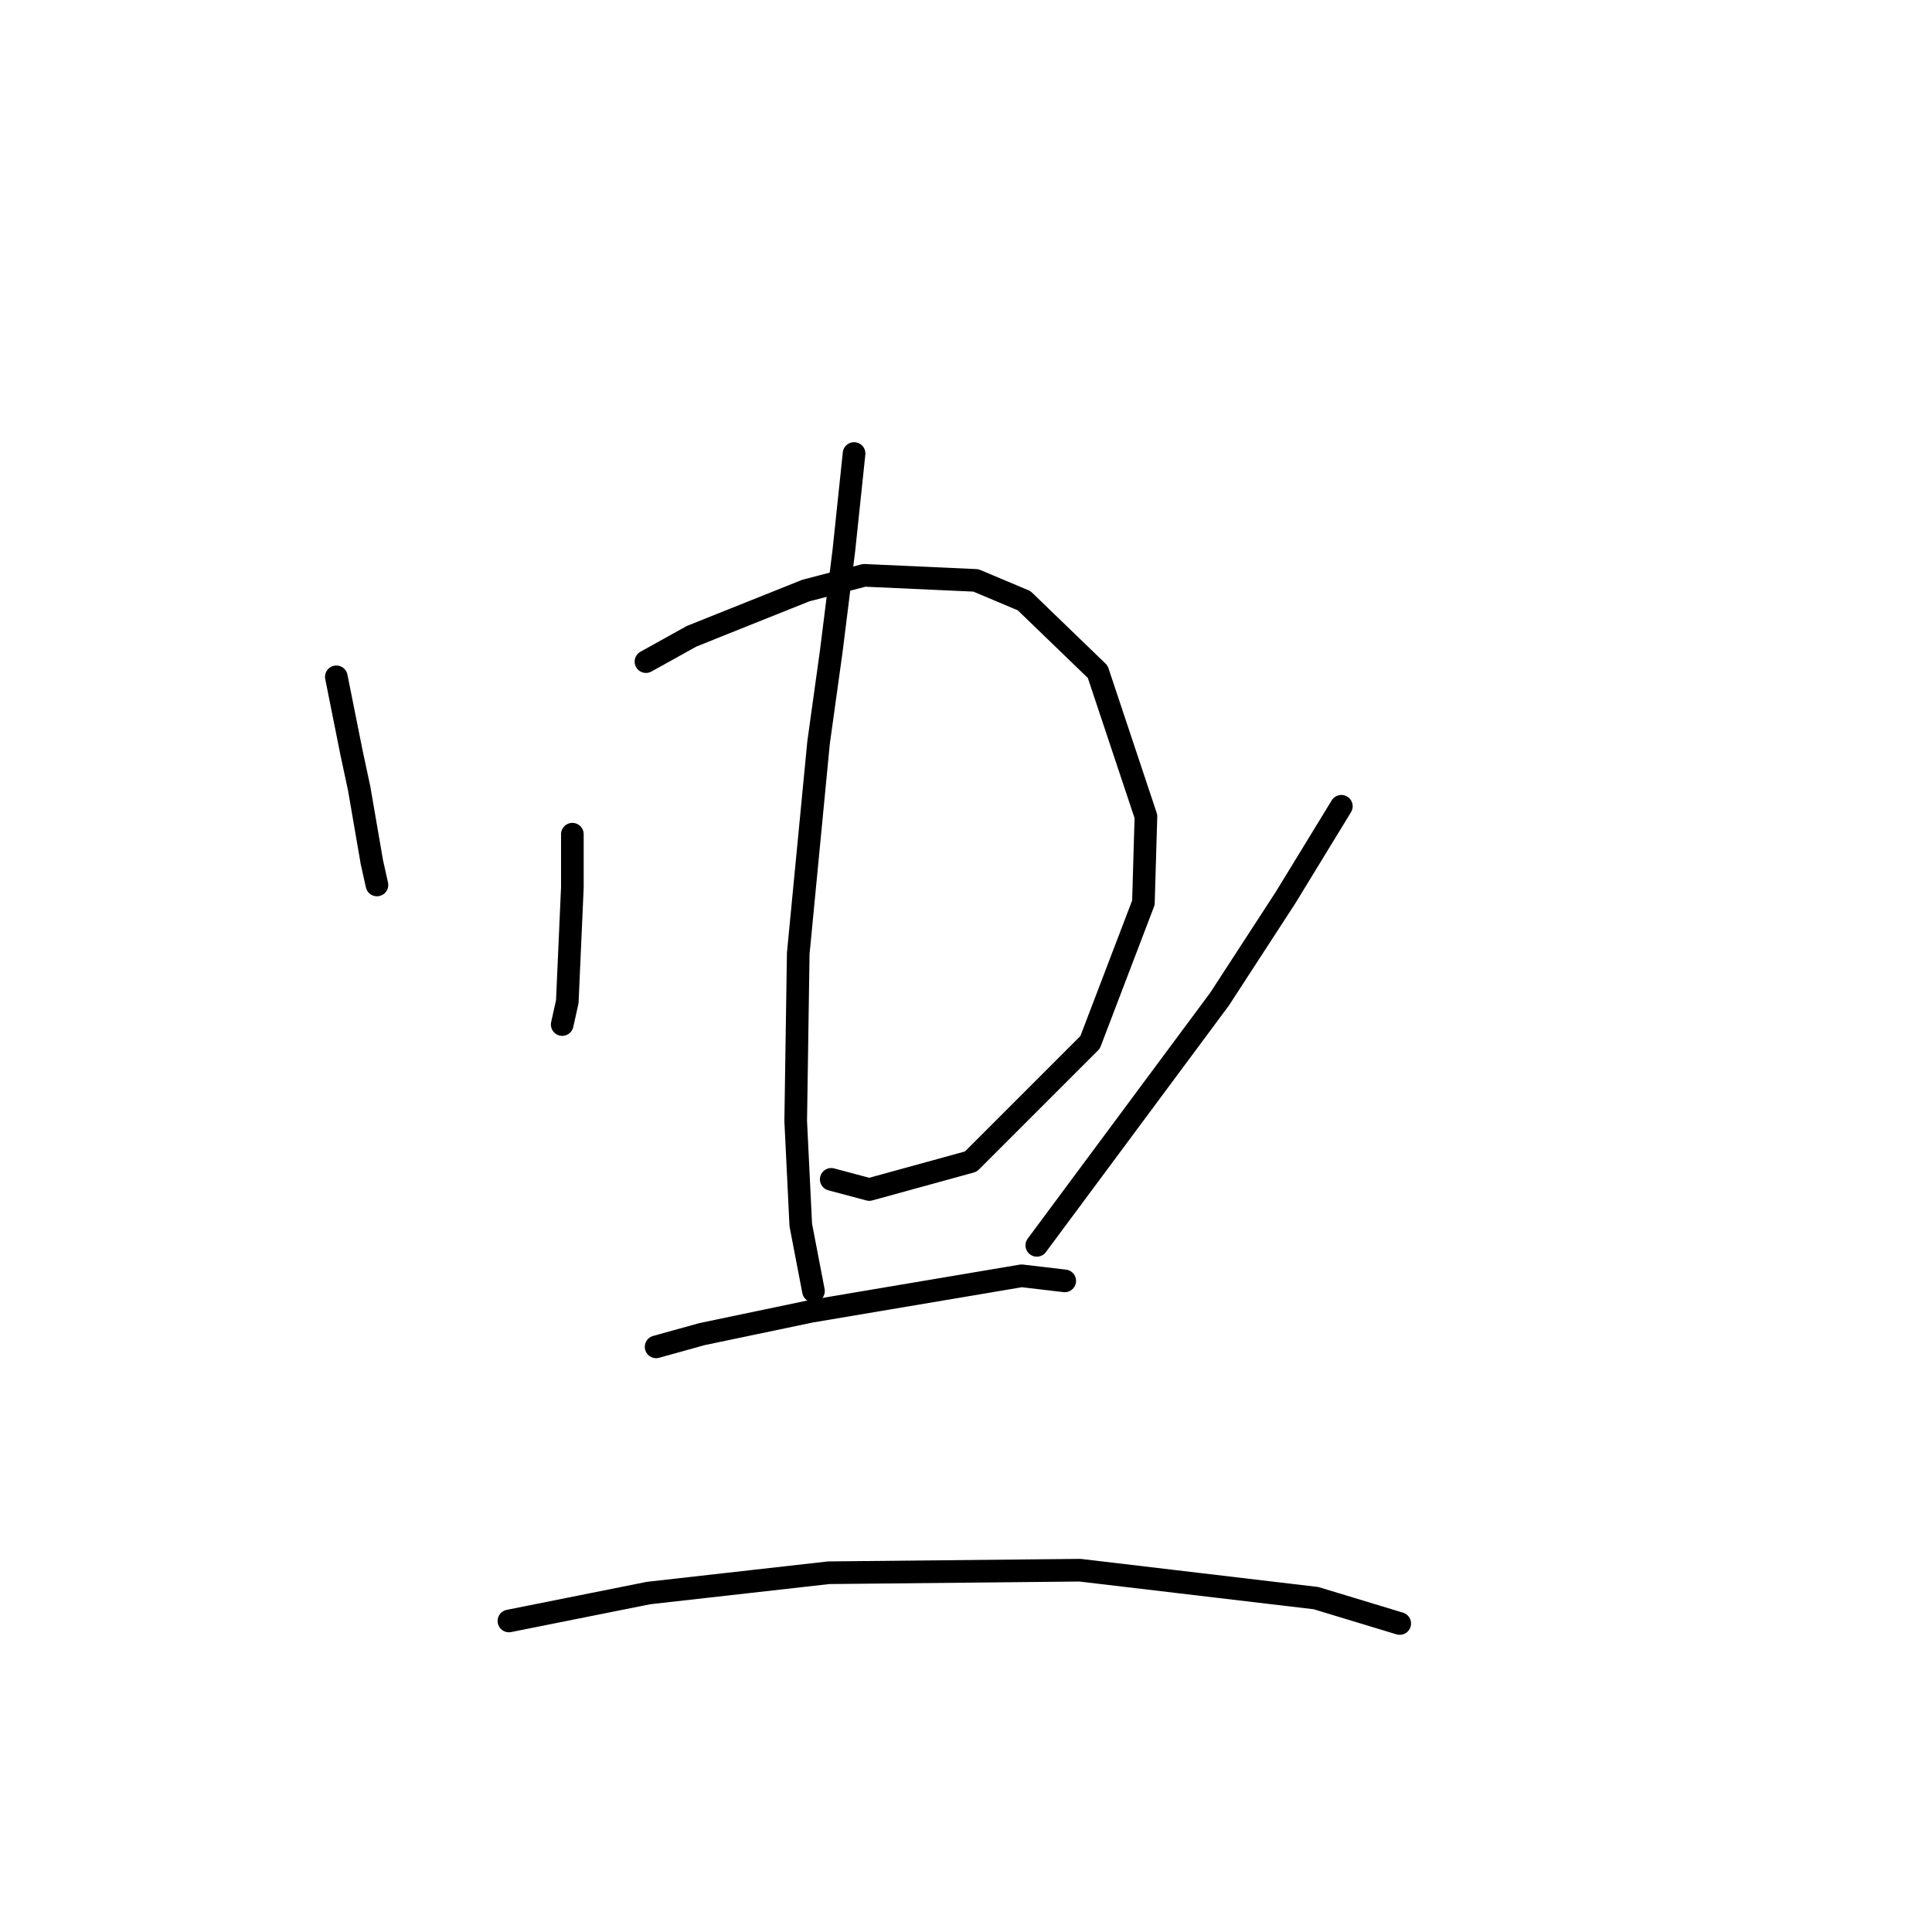 <?xml version="1.0" standalone="no"?>
    <svg width="256" height="256" xmlns="http://www.w3.org/2000/svg" version="1.1">
    <polyline stroke="black" stroke-width="3" stroke-linecap="round" fill="transparent" stroke-linejoin="round" points="44.566 89.685 45.575 94.73 46.584 99.774 47.593 104.482 49.274 114.235 49.947 117.261 49.947 117.261 " />
        <polyline stroke="black" stroke-width="3" stroke-linecap="round" fill="transparent" stroke-linejoin="round" points="75.841 110.535 75.841 117.597 75.169 132.731 74.496 135.757 74.496 135.757 " />
        <polyline stroke="black" stroke-width="3" stroke-linecap="round" fill="transparent" stroke-linejoin="round" points="85.594 87.668 91.647 84.305 106.78 78.251 114.515 76.234 129.311 76.906 135.701 79.597 145.453 89.013 151.843 108.181 151.507 119.615 144.445 138.111 128.639 153.917 115.187 157.616 110.143 156.271 110.143 156.271 " />
        <polyline stroke="black" stroke-width="3" stroke-linecap="round" fill="transparent" stroke-linejoin="round" points="113.169 60.092 111.824 72.871 110.143 86.322 108.461 98.429 105.771 126.341 105.435 148.536 106.107 162.324 107.789 171.068 107.789 171.068 " />
        <polyline stroke="black" stroke-width="3" stroke-linecap="round" fill="transparent" stroke-linejoin="round" points="177.737 106.836 170.339 118.943 161.595 132.394 137.382 165.015 137.382 165.015 " />
        <polyline stroke="black" stroke-width="3" stroke-linecap="round" fill="transparent" stroke-linejoin="round" points="86.939 178.466 92.992 176.785 107.452 173.758 135.365 169.05 141.082 169.723 141.082 169.723 " />
        <polyline stroke="black" stroke-width="3" stroke-linecap="round" fill="transparent" stroke-linejoin="round" points="67.434 214.786 85.93 211.087 109.807 208.396 143.099 208.06 174.375 211.759 185.472 215.122 185.472 215.122 " />
        </svg>